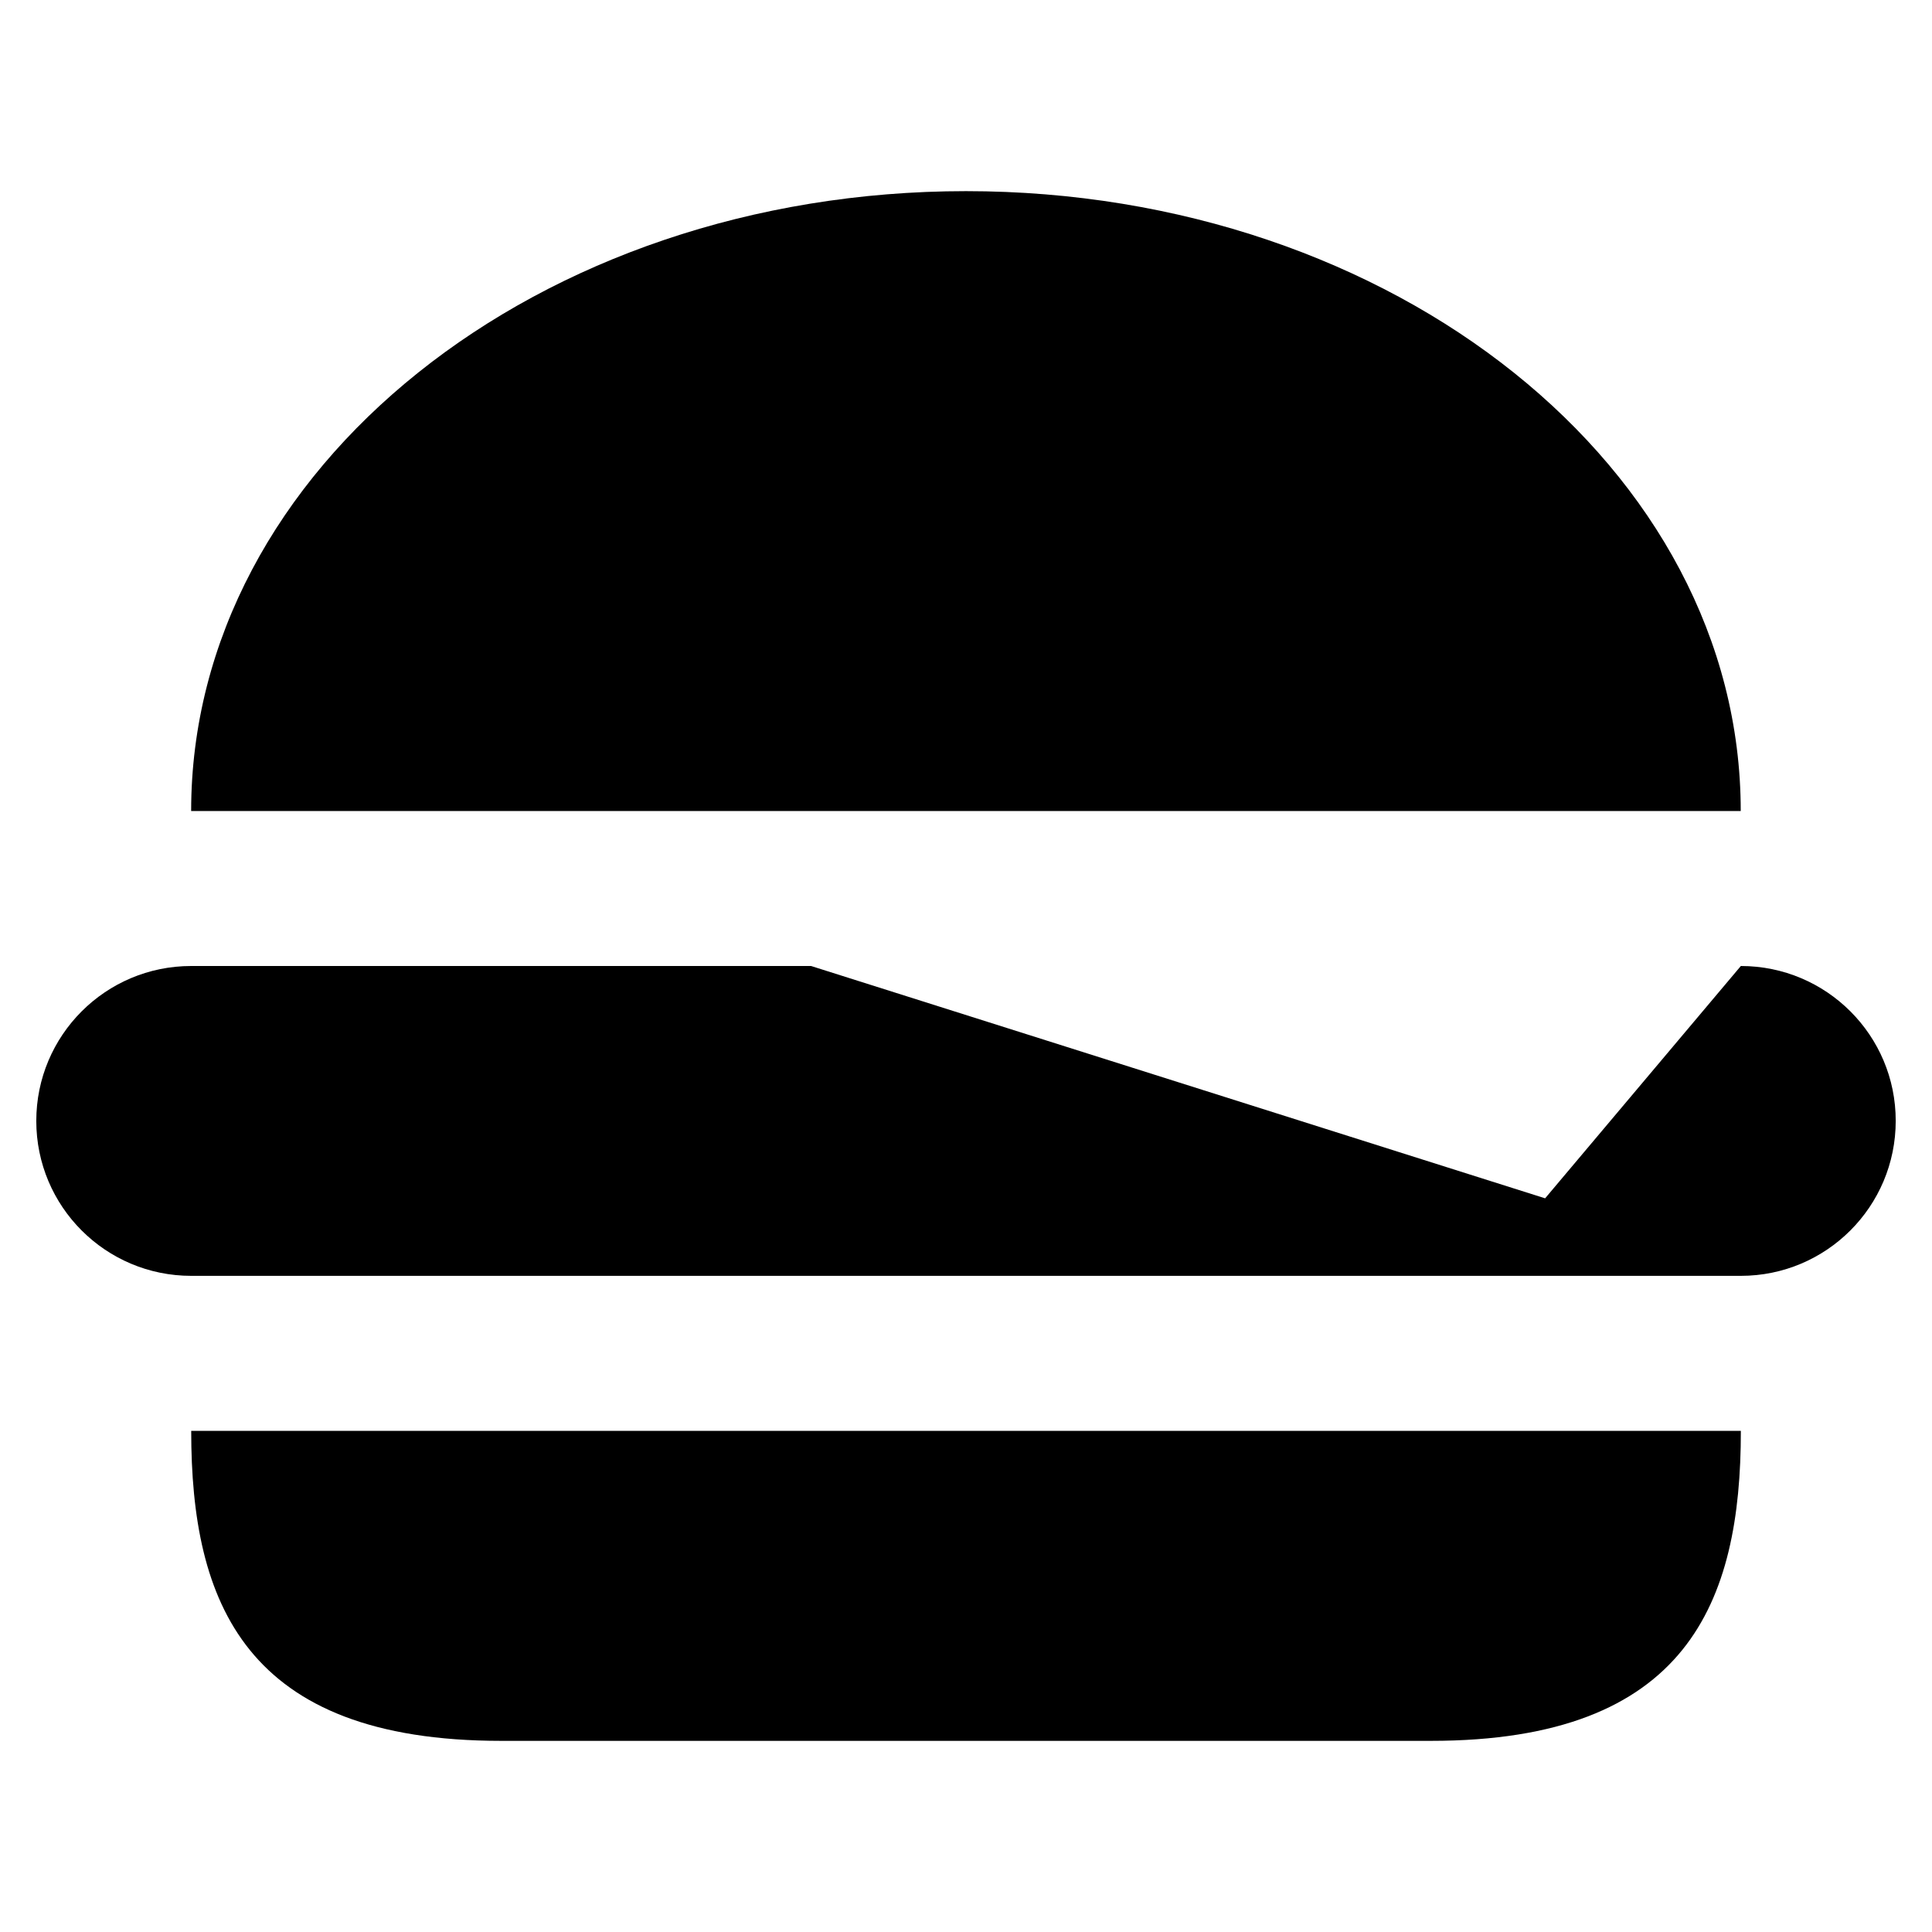 <?xml version="1.0" encoding="utf-8"?>
<!-- Generated by IcoMoon.io -->
<!DOCTYPE svg PUBLIC "-//W3C//DTD SVG 1.1//EN" "http://www.w3.org/Graphics/SVG/1.1/DTD/svg11.dtd">
<svg version="1.1" xmlns="http://www.w3.org/2000/svg" xmlns:xlink="http://www.w3.org/1999/xlink" width="32" height="32" viewBox="0 0 32 32">
<g>
</g>
	<path d="M16 3.166c-7.090 0-12.834 4.597-12.834 10.267h25.666c0.002-5.67-5.742-10.267-12.832-10.267zM8.301 28.834h15.4c4.253 0 5.133-2.299 5.133-5.134l-25.667-0c0 2.835 0.88 5.134 5.134 5.134zM28.834 16l-3.242 3.848-12.158-3.848h-10.267c-1.418 0-2.566 1.149-2.566 2.566 0 1.419 1.15 2.566 2.566 2.566h25.666c1.418 0 2.566-1.149 2.566-2.566 0.002-1.418-1.149-2.566-2.565-2.566z" fill="#000000"></path>
</svg>
